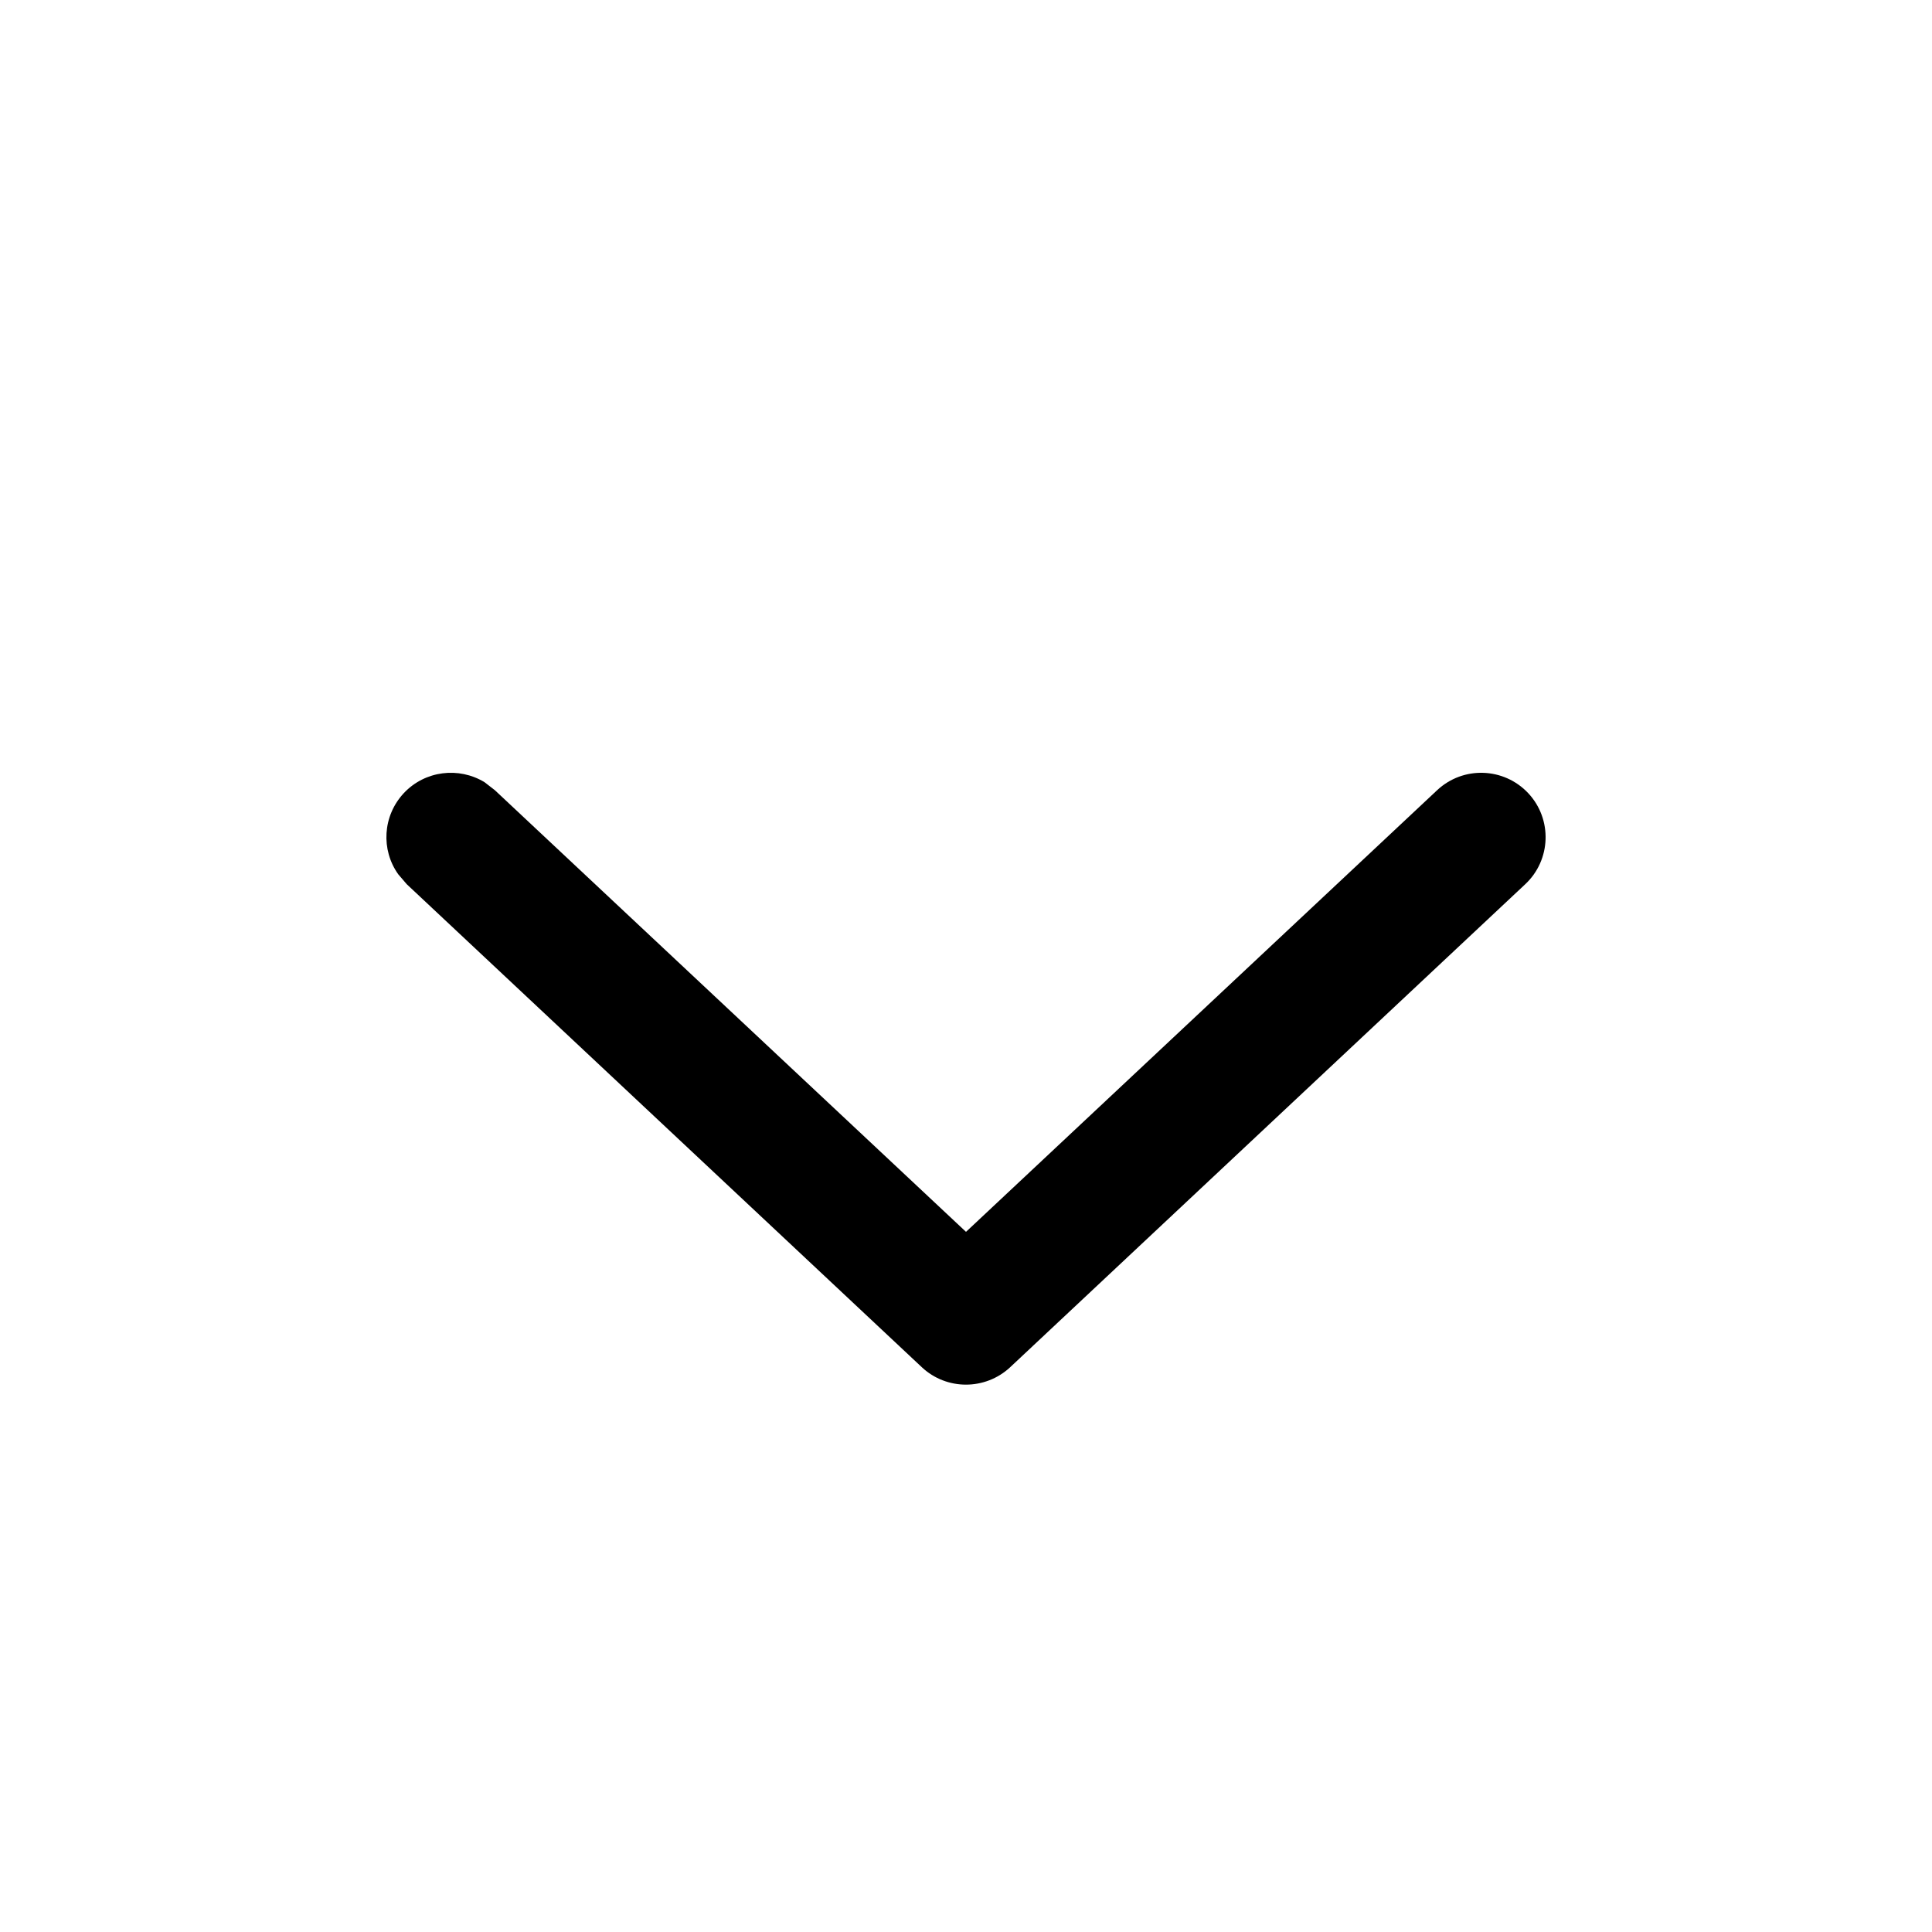 <svg width="15" height="15" viewBox="0 0 15 15" fill="none" xmlns="http://www.w3.org/2000/svg"><path d="M11.158 6.135C11.36 5.946 11.676 5.957 11.865 6.158C12.054 6.36 12.043 6.677 11.842 6.865L7.842 10.616C7.649 10.795 7.35 10.795 7.158 10.616L3.158 6.865L3.092 6.788C2.957 6.599 2.97 6.335 3.135 6.158C3.3 5.982 3.563 5.952 3.762 6.073L3.842 6.135L7.5 9.564L11.158 6.135Z" fill="currentColor"/></svg>